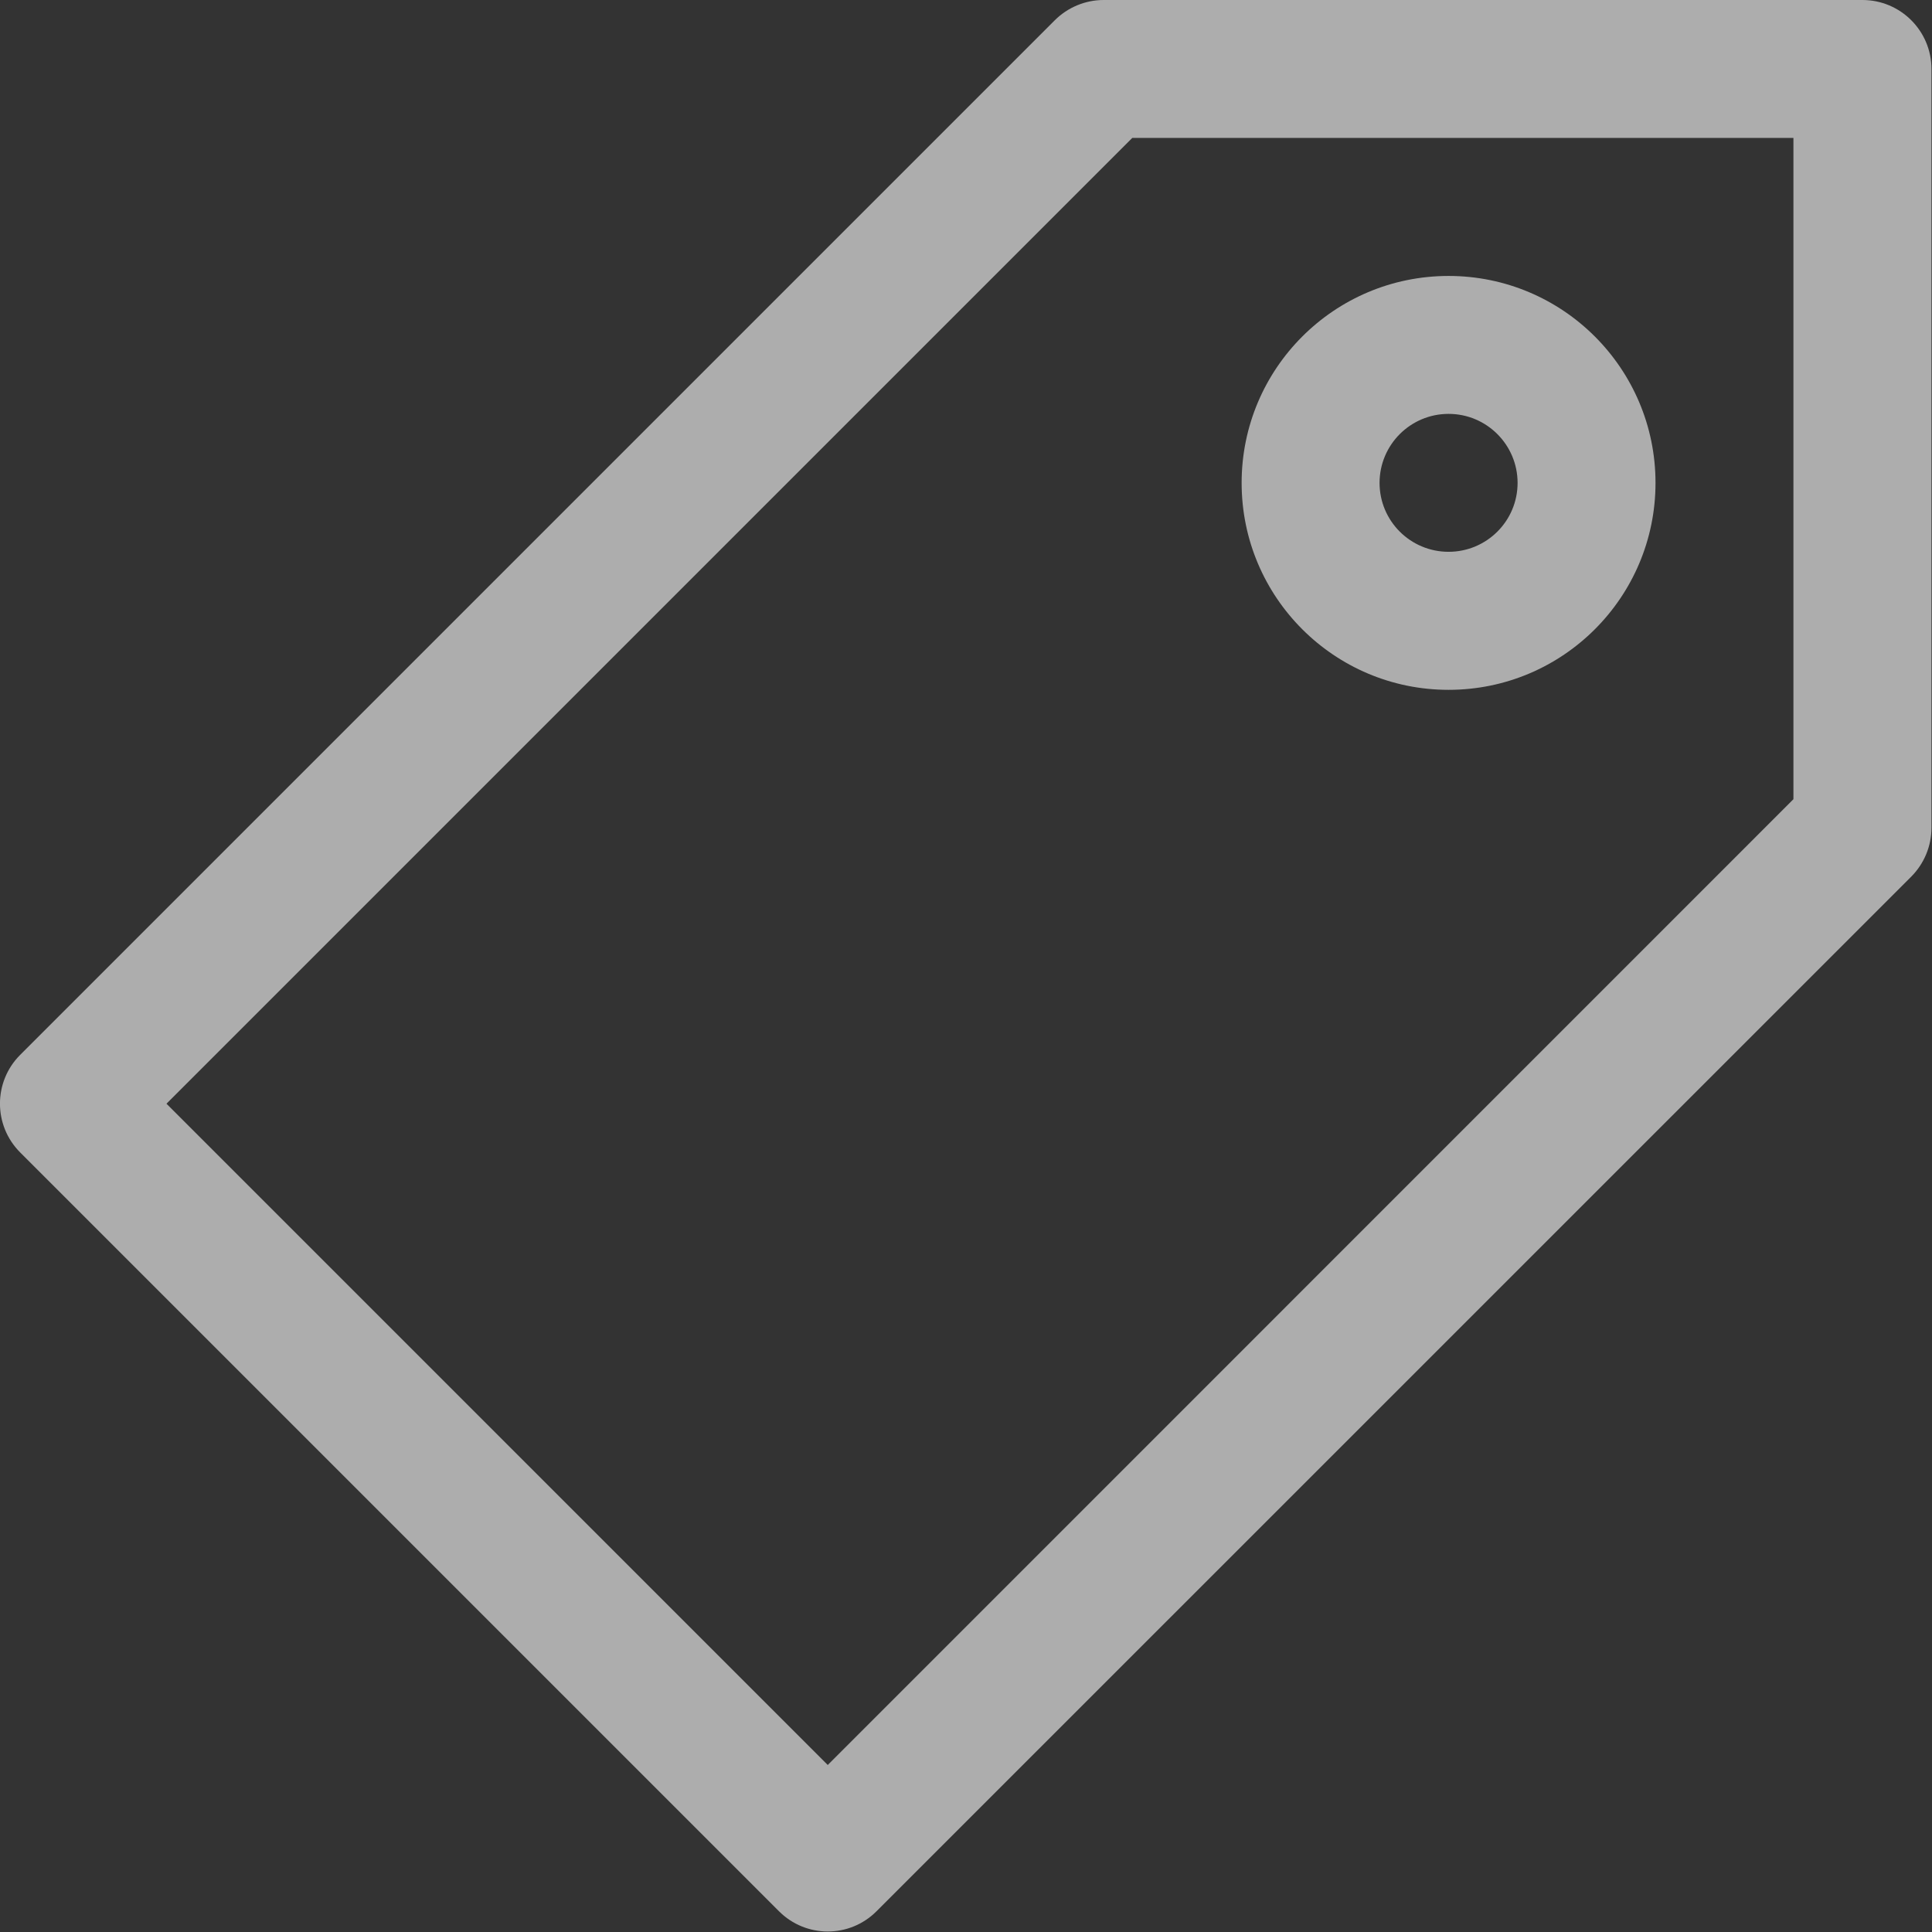 <?xml version="1.0" encoding="UTF-8"?>
<svg width="18px" height="18px" viewBox="0 0 18 18" version="1.1" xmlns="http://www.w3.org/2000/svg" xmlns:xlink="http://www.w3.org/1999/xlink">
    <rect x="0" y="0" width="18" height="18" fill="#333333" stroke="none"/>
    <title>817E0DE5-2A61-48D7-9A3C-0C992D6D7CE2</title>
    <g id="Dizajn" stroke="none" stroke-width="1" fill="none" fill-rule="evenodd" opacity="0.6">
        <g id="Početna---r1" transform="translate(-1535, -109)" fill="#FFFFFF" fill-rule="nonzero">
            <g id="Primarni-izbornik" transform="translate(0, 86)">
                <g id="tag" transform="translate(1535, 23)">
                    <path d="M17.352,1.42108547e-14 C17.707,1.42108547e-14 17.995,0.288 17.995,0.643 L17.995,0.643 L17.995,7.712 C17.995,7.883 17.927,8.046 17.807,8.167 L17.807,8.167 L8.166,17.807 C7.915,18.058 7.509,18.058 7.258,17.807 L7.258,17.807 L0.188,10.737 C-0.063,10.486 -0.063,10.079 0.188,9.828 L0.188,9.828 L9.828,0.188 C9.949,0.068 10.112,1.42108547e-14 10.283,1.42108547e-14 L10.283,1.42108547e-14 Z M16.709,1.285 L10.549,1.285 L1.551,10.283 L7.712,16.444 L16.709,7.446 L16.709,1.285 Z M13.496,2.571 C14.561,2.571 15.424,3.434 15.424,4.499 C15.424,5.564 14.561,6.427 13.496,6.427 C12.431,6.427 11.568,5.564 11.568,4.499 C11.568,3.434 12.431,2.571 13.496,2.571 Z M13.496,3.856 C13.141,3.856 12.853,4.144 12.853,4.499 C12.853,4.854 13.141,5.141 13.496,5.141 C13.851,5.141 14.139,4.854 14.139,4.499 C14.139,4.144 13.851,3.856 13.496,3.856 Z" id="Combined-Shape"></path>
                </g>
            </g>
        </g>
    </g>
</svg>